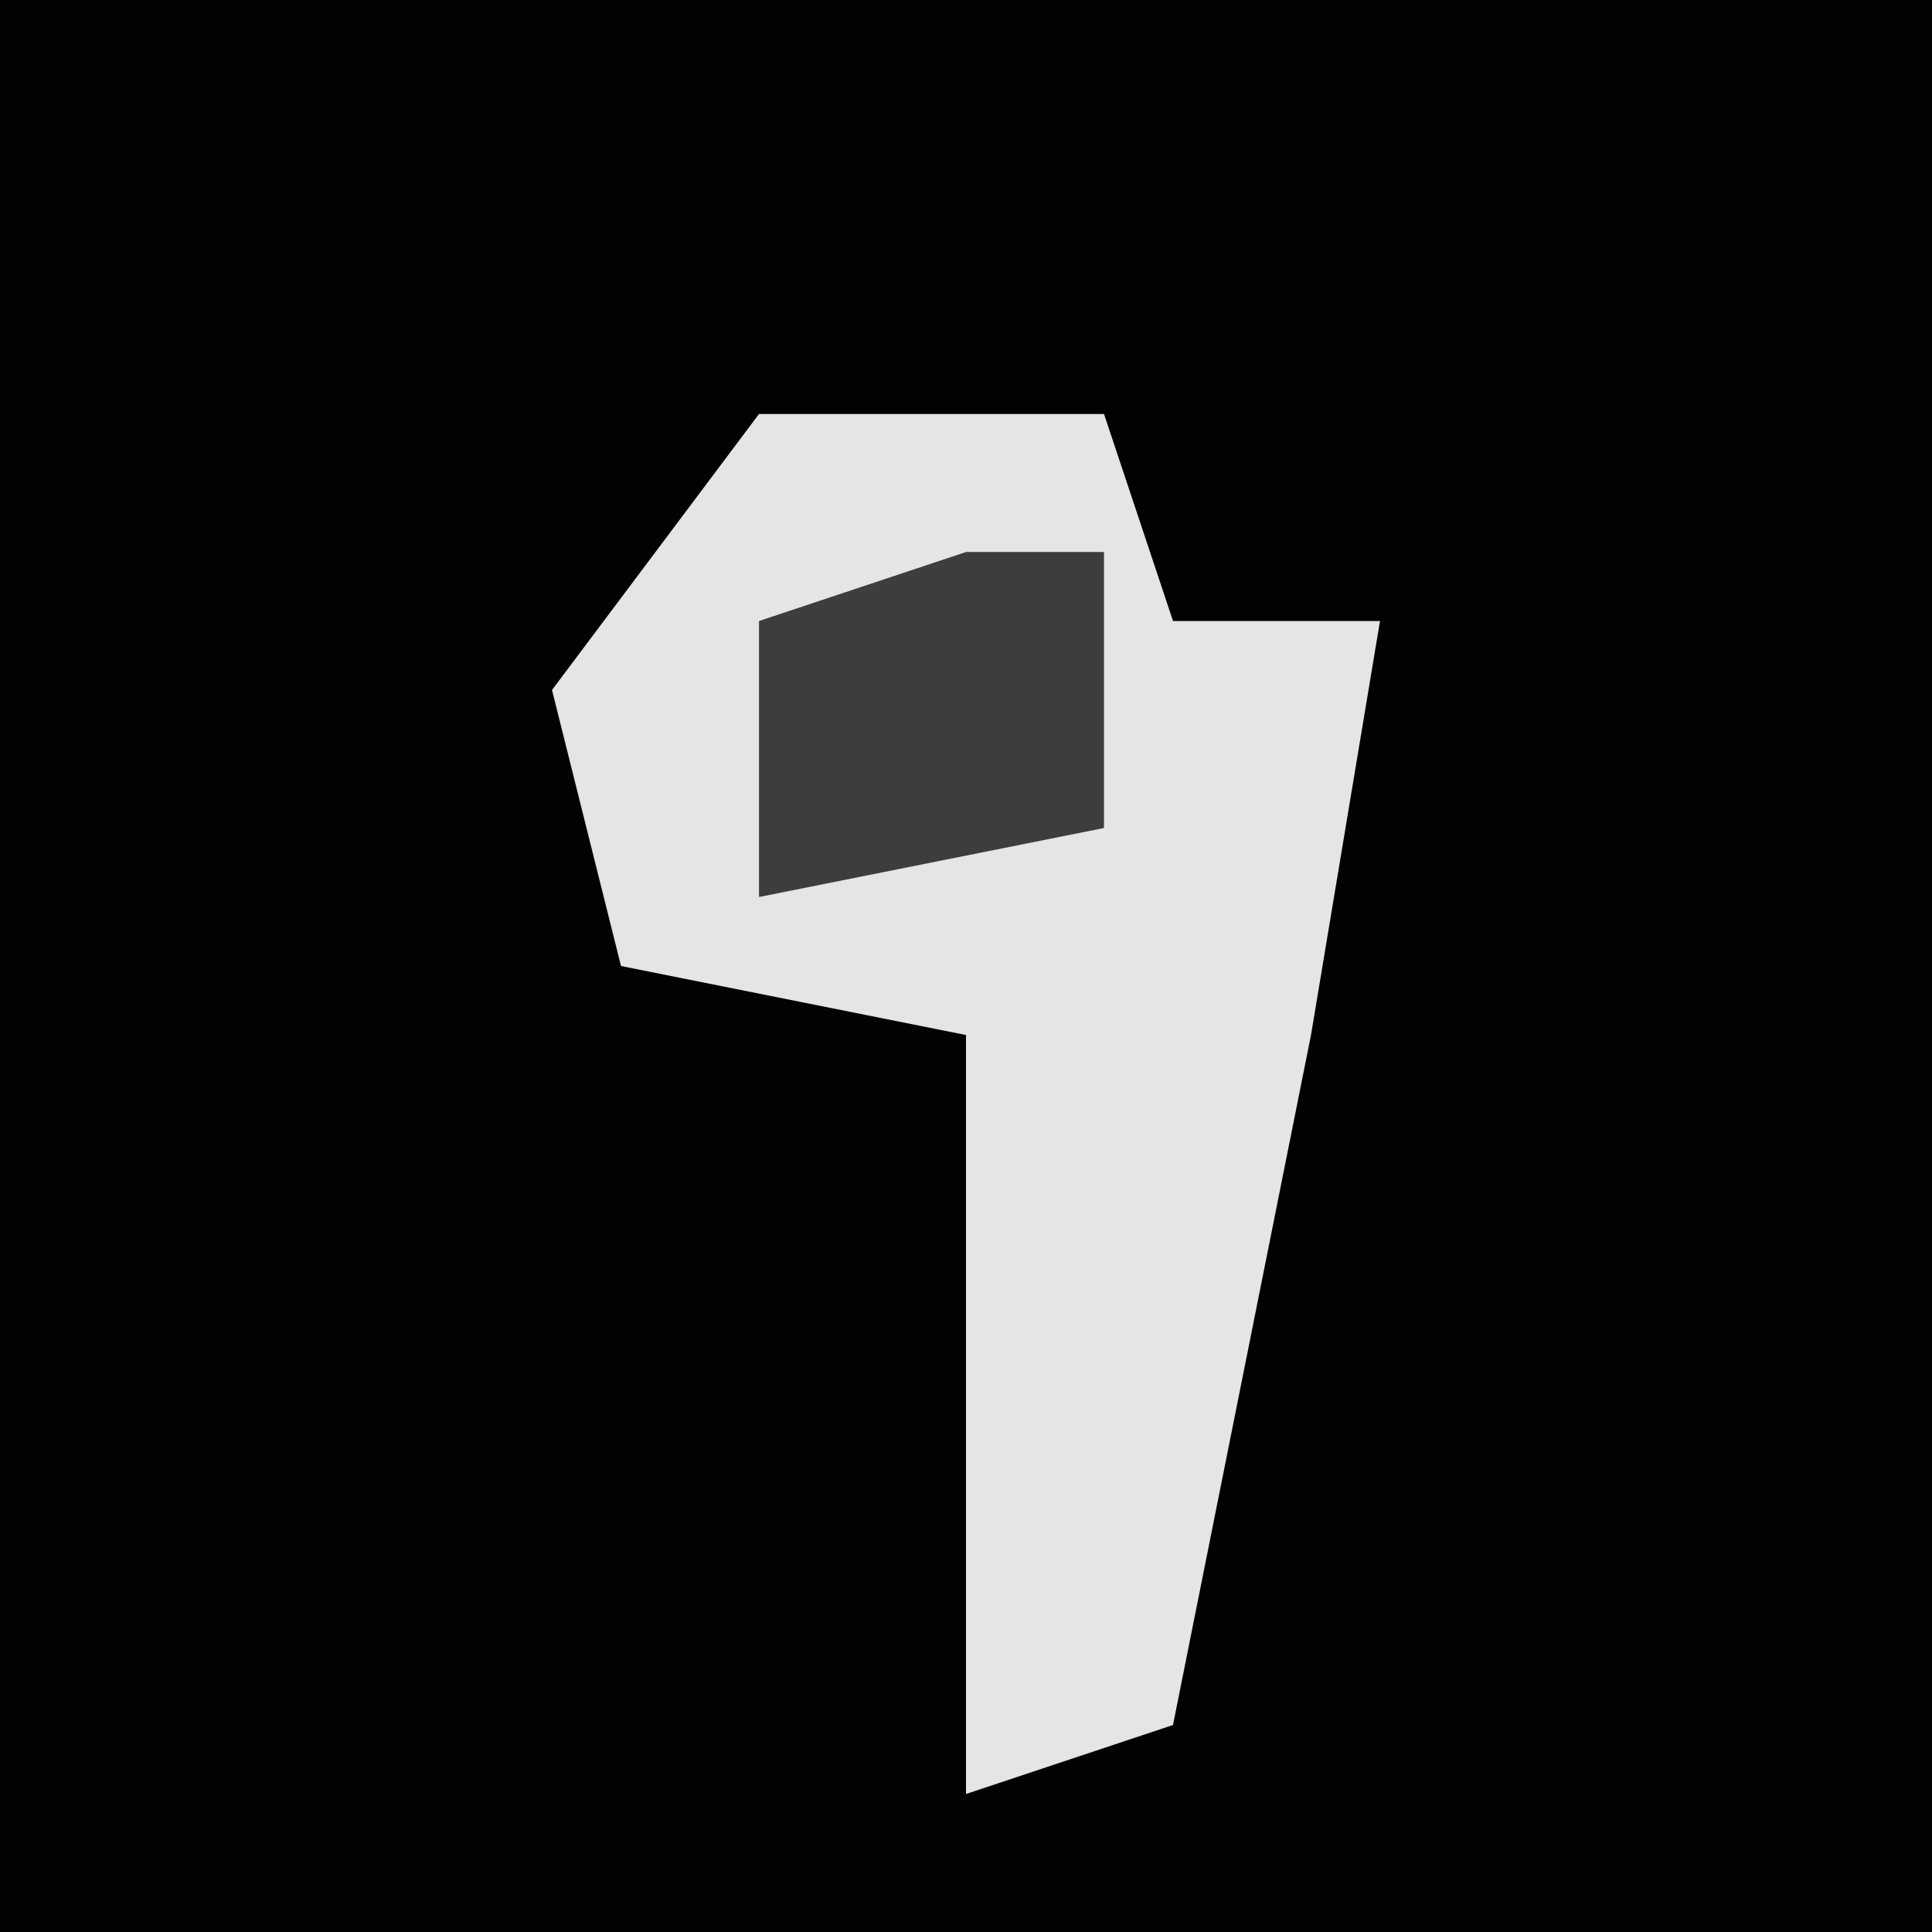 <?xml version="1.0" encoding="UTF-8"?>
<svg version="1.1" xmlns="http://www.w3.org/2000/svg" width="28" height="28">
<path d="M0,0 L28,0 L28,28 L0,28 Z " fill="#020202" transform="translate(0,0)"/>
<path d="M0,0 L5,0 L6,3 L9,3 L8,9 L6,19 L3,20 L3,9 L-2,8 L-3,4 Z " fill="#E5E5E5" transform="translate(11,6)"/>
<path d="M0,0 L2,0 L2,4 L-3,5 L-3,1 Z " fill="#3D3D3D" transform="translate(14,8)"/>
</svg>
